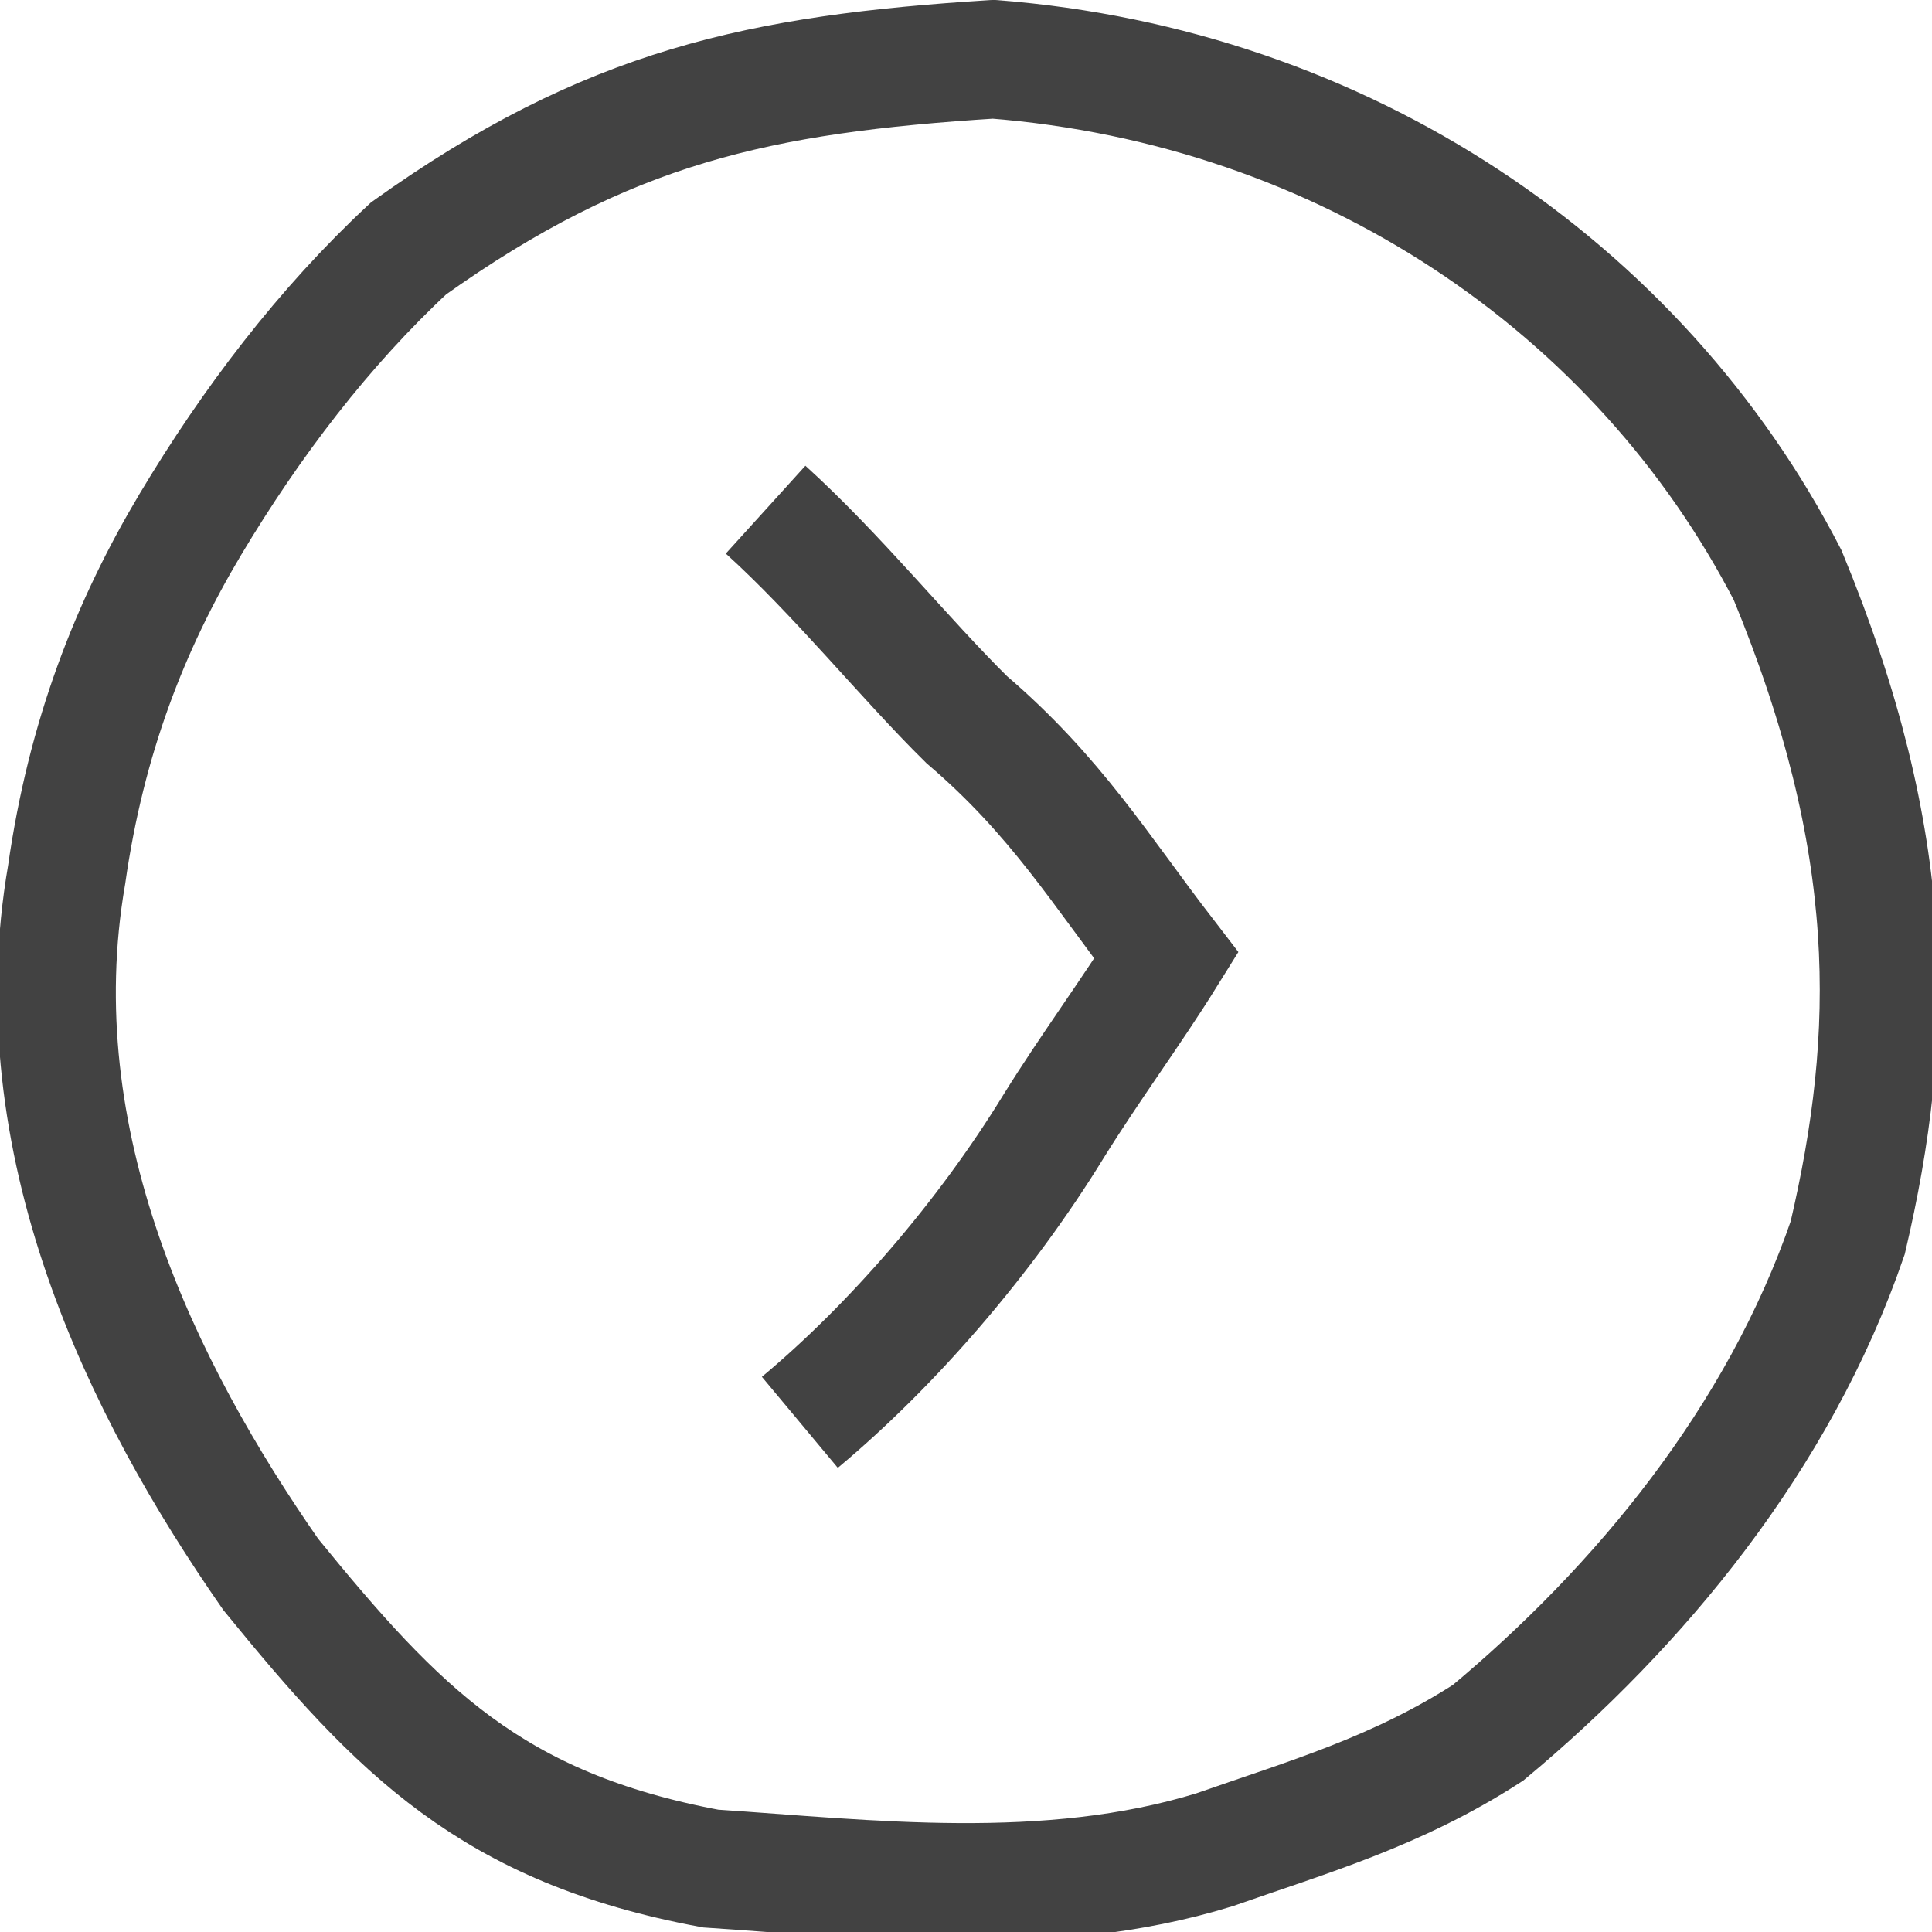 <?xml version="1.0" encoding="UTF-8" standalone="no"?>
<svg
   xmlns:dc="http://purl.org/dc/elements/1.1/"
   xmlns:cc="http://creativecommons.org/ns#"
   xmlns:rdf="http://www.w3.org/1999/02/22-rdf-syntax-ns#"
   xmlns:svg="http://www.w3.org/2000/svg"
   xmlns="http://www.w3.org/2000/svg"
   xmlns:sodipodi="http://sodipodi.sourceforge.net/DTD/sodipodi-0.dtd"
   xmlns:inkscape="http://www.inkscape.org/namespaces/inkscape"
   width="40"
   height="40"
   x="0px"
   y="0px"
   preserveAspectRatio="none"
   viewBox="0 0 40 40"
   id="svg2"
   version="1.1"
   inkscape:version="0.48.4 r9939"
   sodipodi:docname="arrow-left.svg">
  <defs
     id="defs10" />
  <sodipodi:namedview
     pagecolor="#ffffff"
     bordercolor="#666666"
     borderopacity="1"
     objecttolerance="10"
     gridtolerance="10"
     guidetolerance="10"
     inkscape:pageopacity="0"
     inkscape:pageshadow="2"
     inkscape:window-width="1364"
     inkscape:window-height="718"
     id="namedview8"
     showgrid="false"
     inkscape:zoom="8.34386"
     inkscape:cx="16.295467"
     inkscape:cy="18.045828"
     inkscape:window-x="0"
     inkscape:window-y="0"
     inkscape:window-maximized="1"
     inkscape:current-layer="svg2" />
  <path
     style="fill:none;stroke:#424242;stroke-width:2.454;stroke-dasharray:none"
     d="M 3.938,10.862 C 5.2,8.749 6.708,6.77 8.46,5.142 12.589,2.196 15.73,1.532 20.565,1.227 c 7.262,0.567 13.367,4.712 16.446,10.68 2.291,5.547 2.231,9.507 1.244,13.721 -1.431,4.167 -4.325,7.646 -7.445,10.246 -1.895,1.226 -3.755,1.753 -5.666,2.424 -3.465,1.066 -7.191,0.602 -10.429,0.389 C 10.18,37.845 8.24,35.832 5.605,32.596 2.942,28.771 0.418,23.66 1.38,18.107 1.784,15.268 2.692,12.951 3.938,10.862 z"
     id="path4"
     inkscape:connector-curvature="0"
     sodipodi:nodetypes="scccccccccs" />
  <path
     style="fill:none;stroke:#424242;stroke-width:2.454;stroke-dasharray:none"
     d="m 15.851,10.552 c 1.496,1.356 2.88,3.082 4.161,4.345 1.854,1.584 2.769,3.113 4.136,4.888 -0.715,1.15 -1.593,2.337 -2.333,3.531 -1.429,2.33 -3.362,4.553 -5.255,6.132"
     id="path6"
     inkscape:connector-curvature="0" />
</svg>
